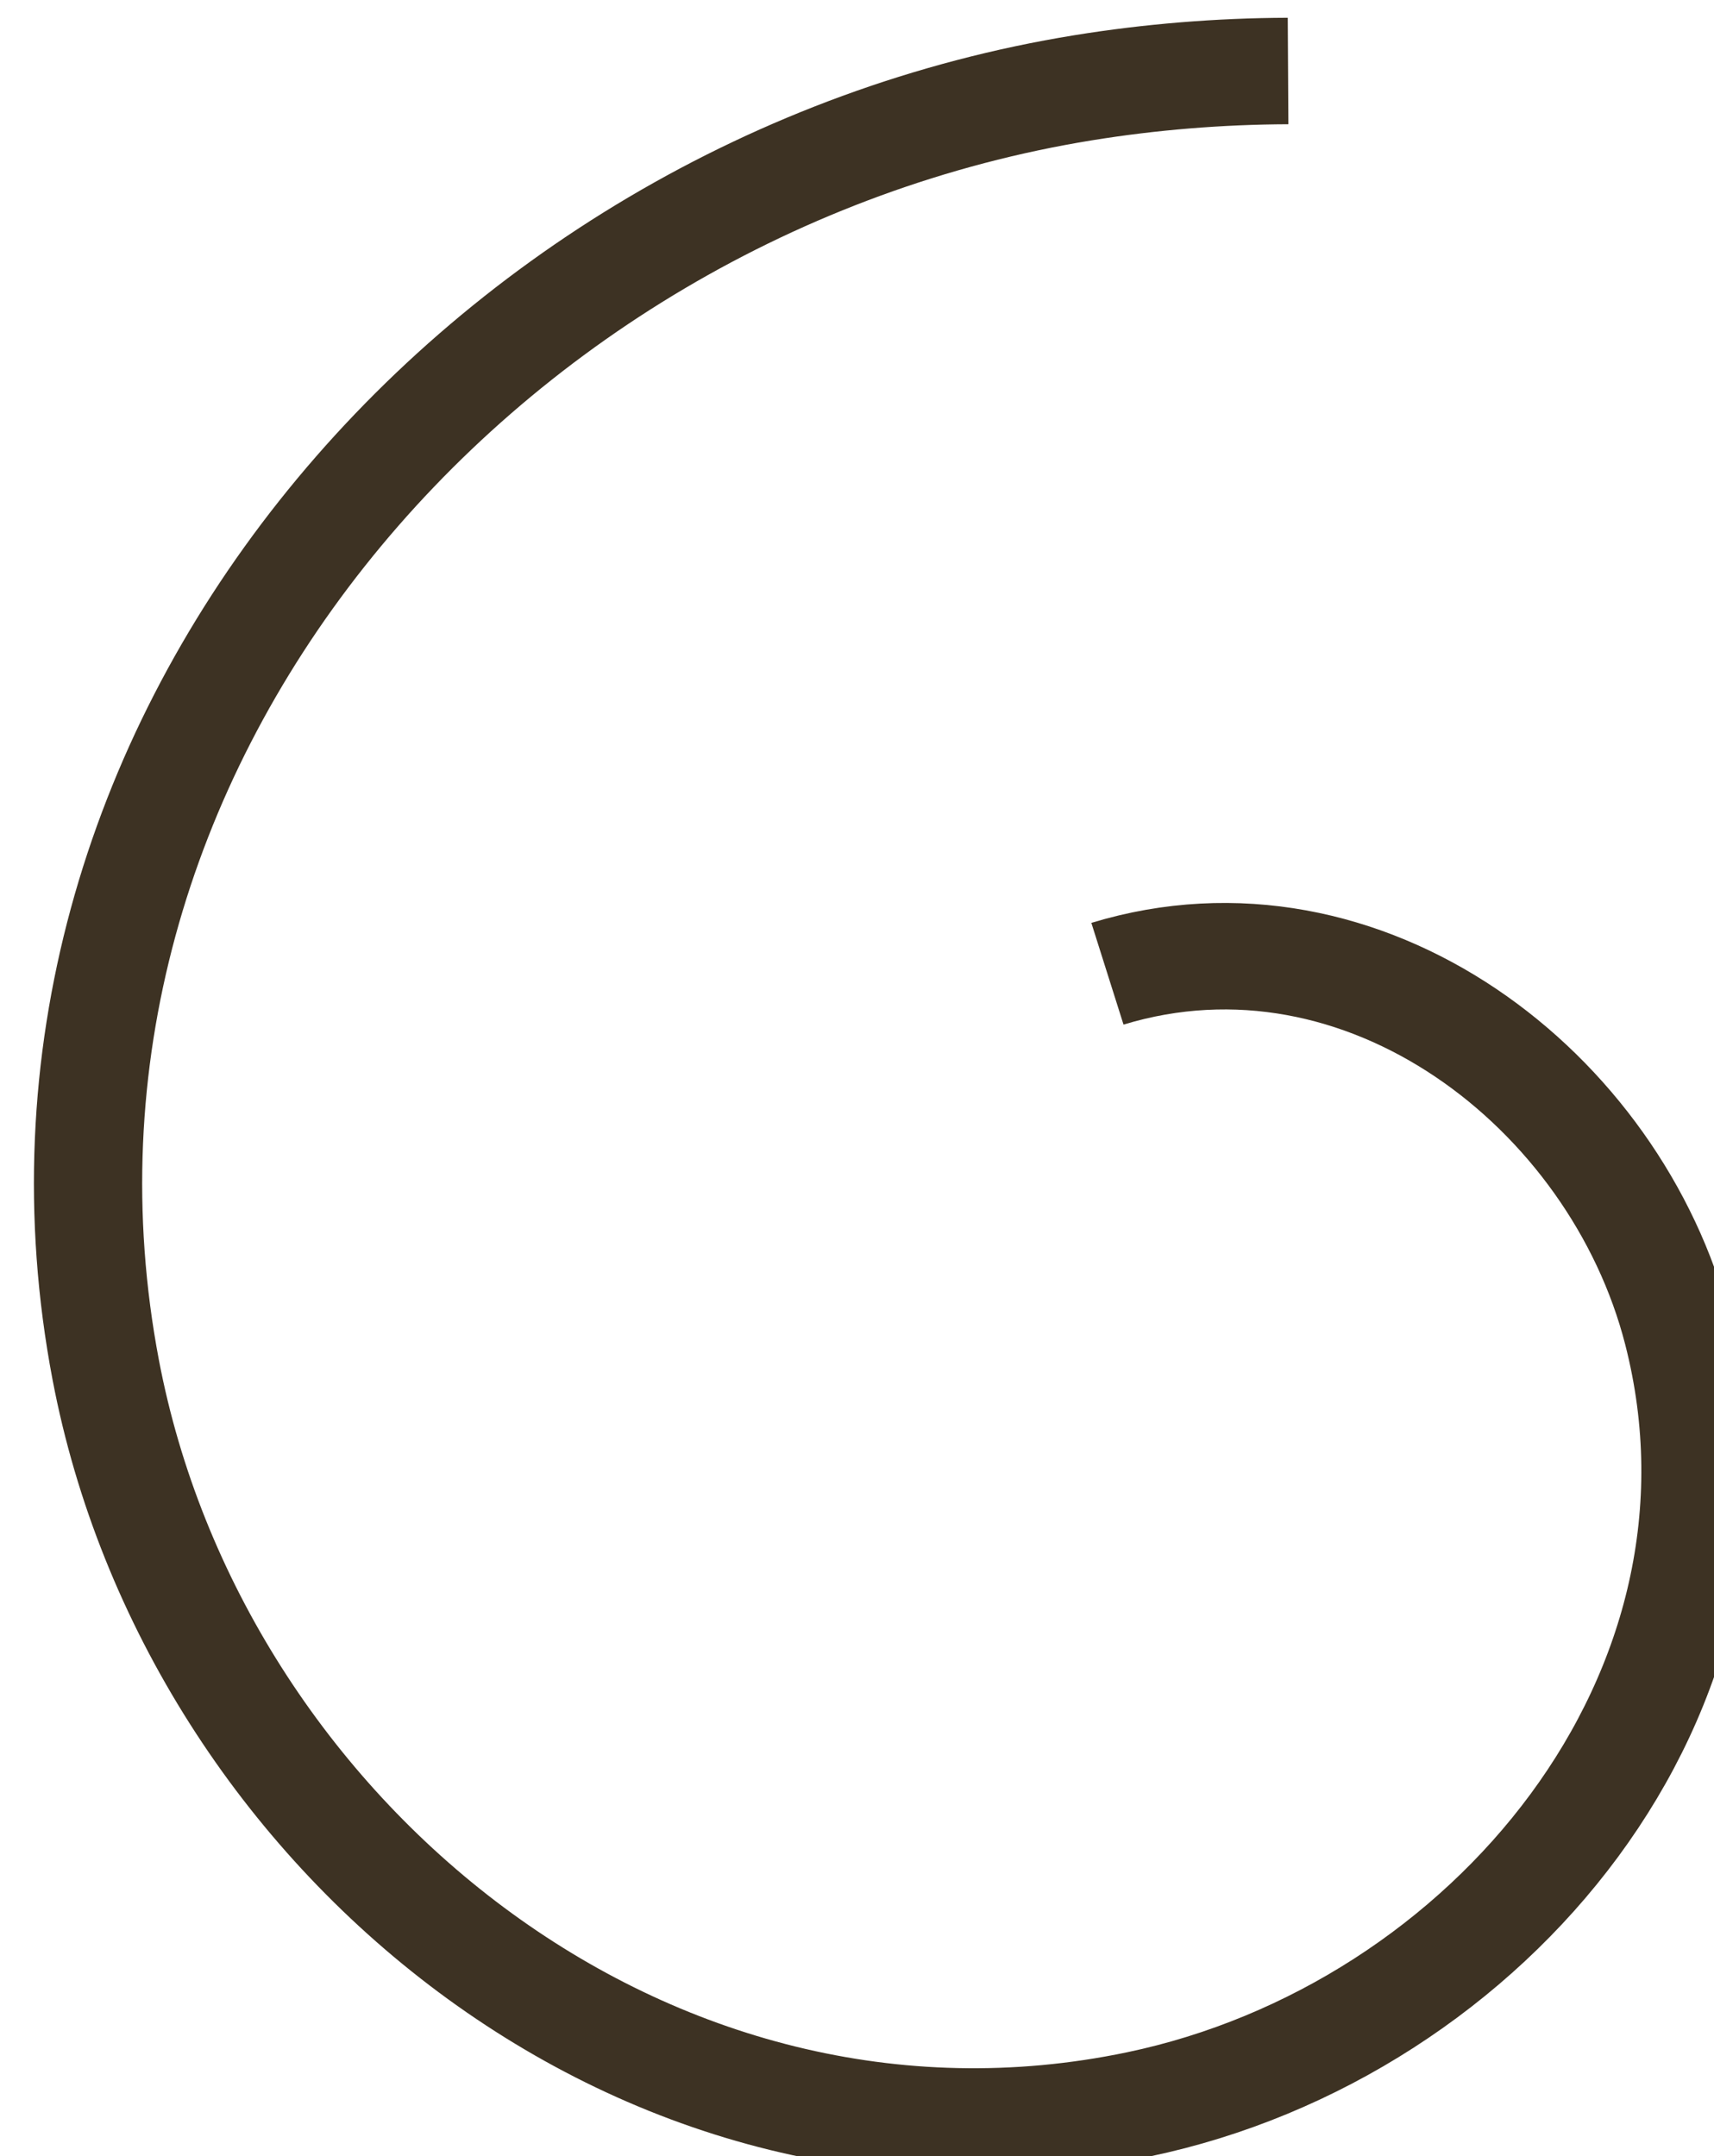 <?xml version="1.0" encoding="UTF-8" standalone="no"?>
<!-- Created with Inkscape (http://www.inkscape.org/) -->

<svg
   width="3.169mm"
   height="3.987mm"
   viewBox="0 0 3.169 3.987"
   version="1.1"
   id="svg1"
   xmlns="http://www.w3.org/2000/svg"
   xmlns:svg="http://www.w3.org/2000/svg">
  <defs
     id="defs1" />
  <g
     id="layer1"
     transform="translate(-107.544,-114.759)">
    <path
       style="fill:none;fill-rule:evenodd;stroke:#3d3223;stroke-width:0.828;stroke-dasharray:none;stroke-opacity:1"
       id="path2"
       d="m 105.905,121.713 c 1.88,-0.844 3.967,0.426 4.662,2.229 1.039,2.695 -0.777,5.577 -3.372,6.471 -3.627,1.249 -7.418,-1.2 -8.524,-4.706 -1.472,-4.671 1.691,-9.48 6.222,-10.811 0.504,-0.148 1.02,-0.255 1.541,-0.321"
       transform="matrix(0.24,0.029,-0.029,0.236,87.704,84.764)" />
  </g>
</svg>
